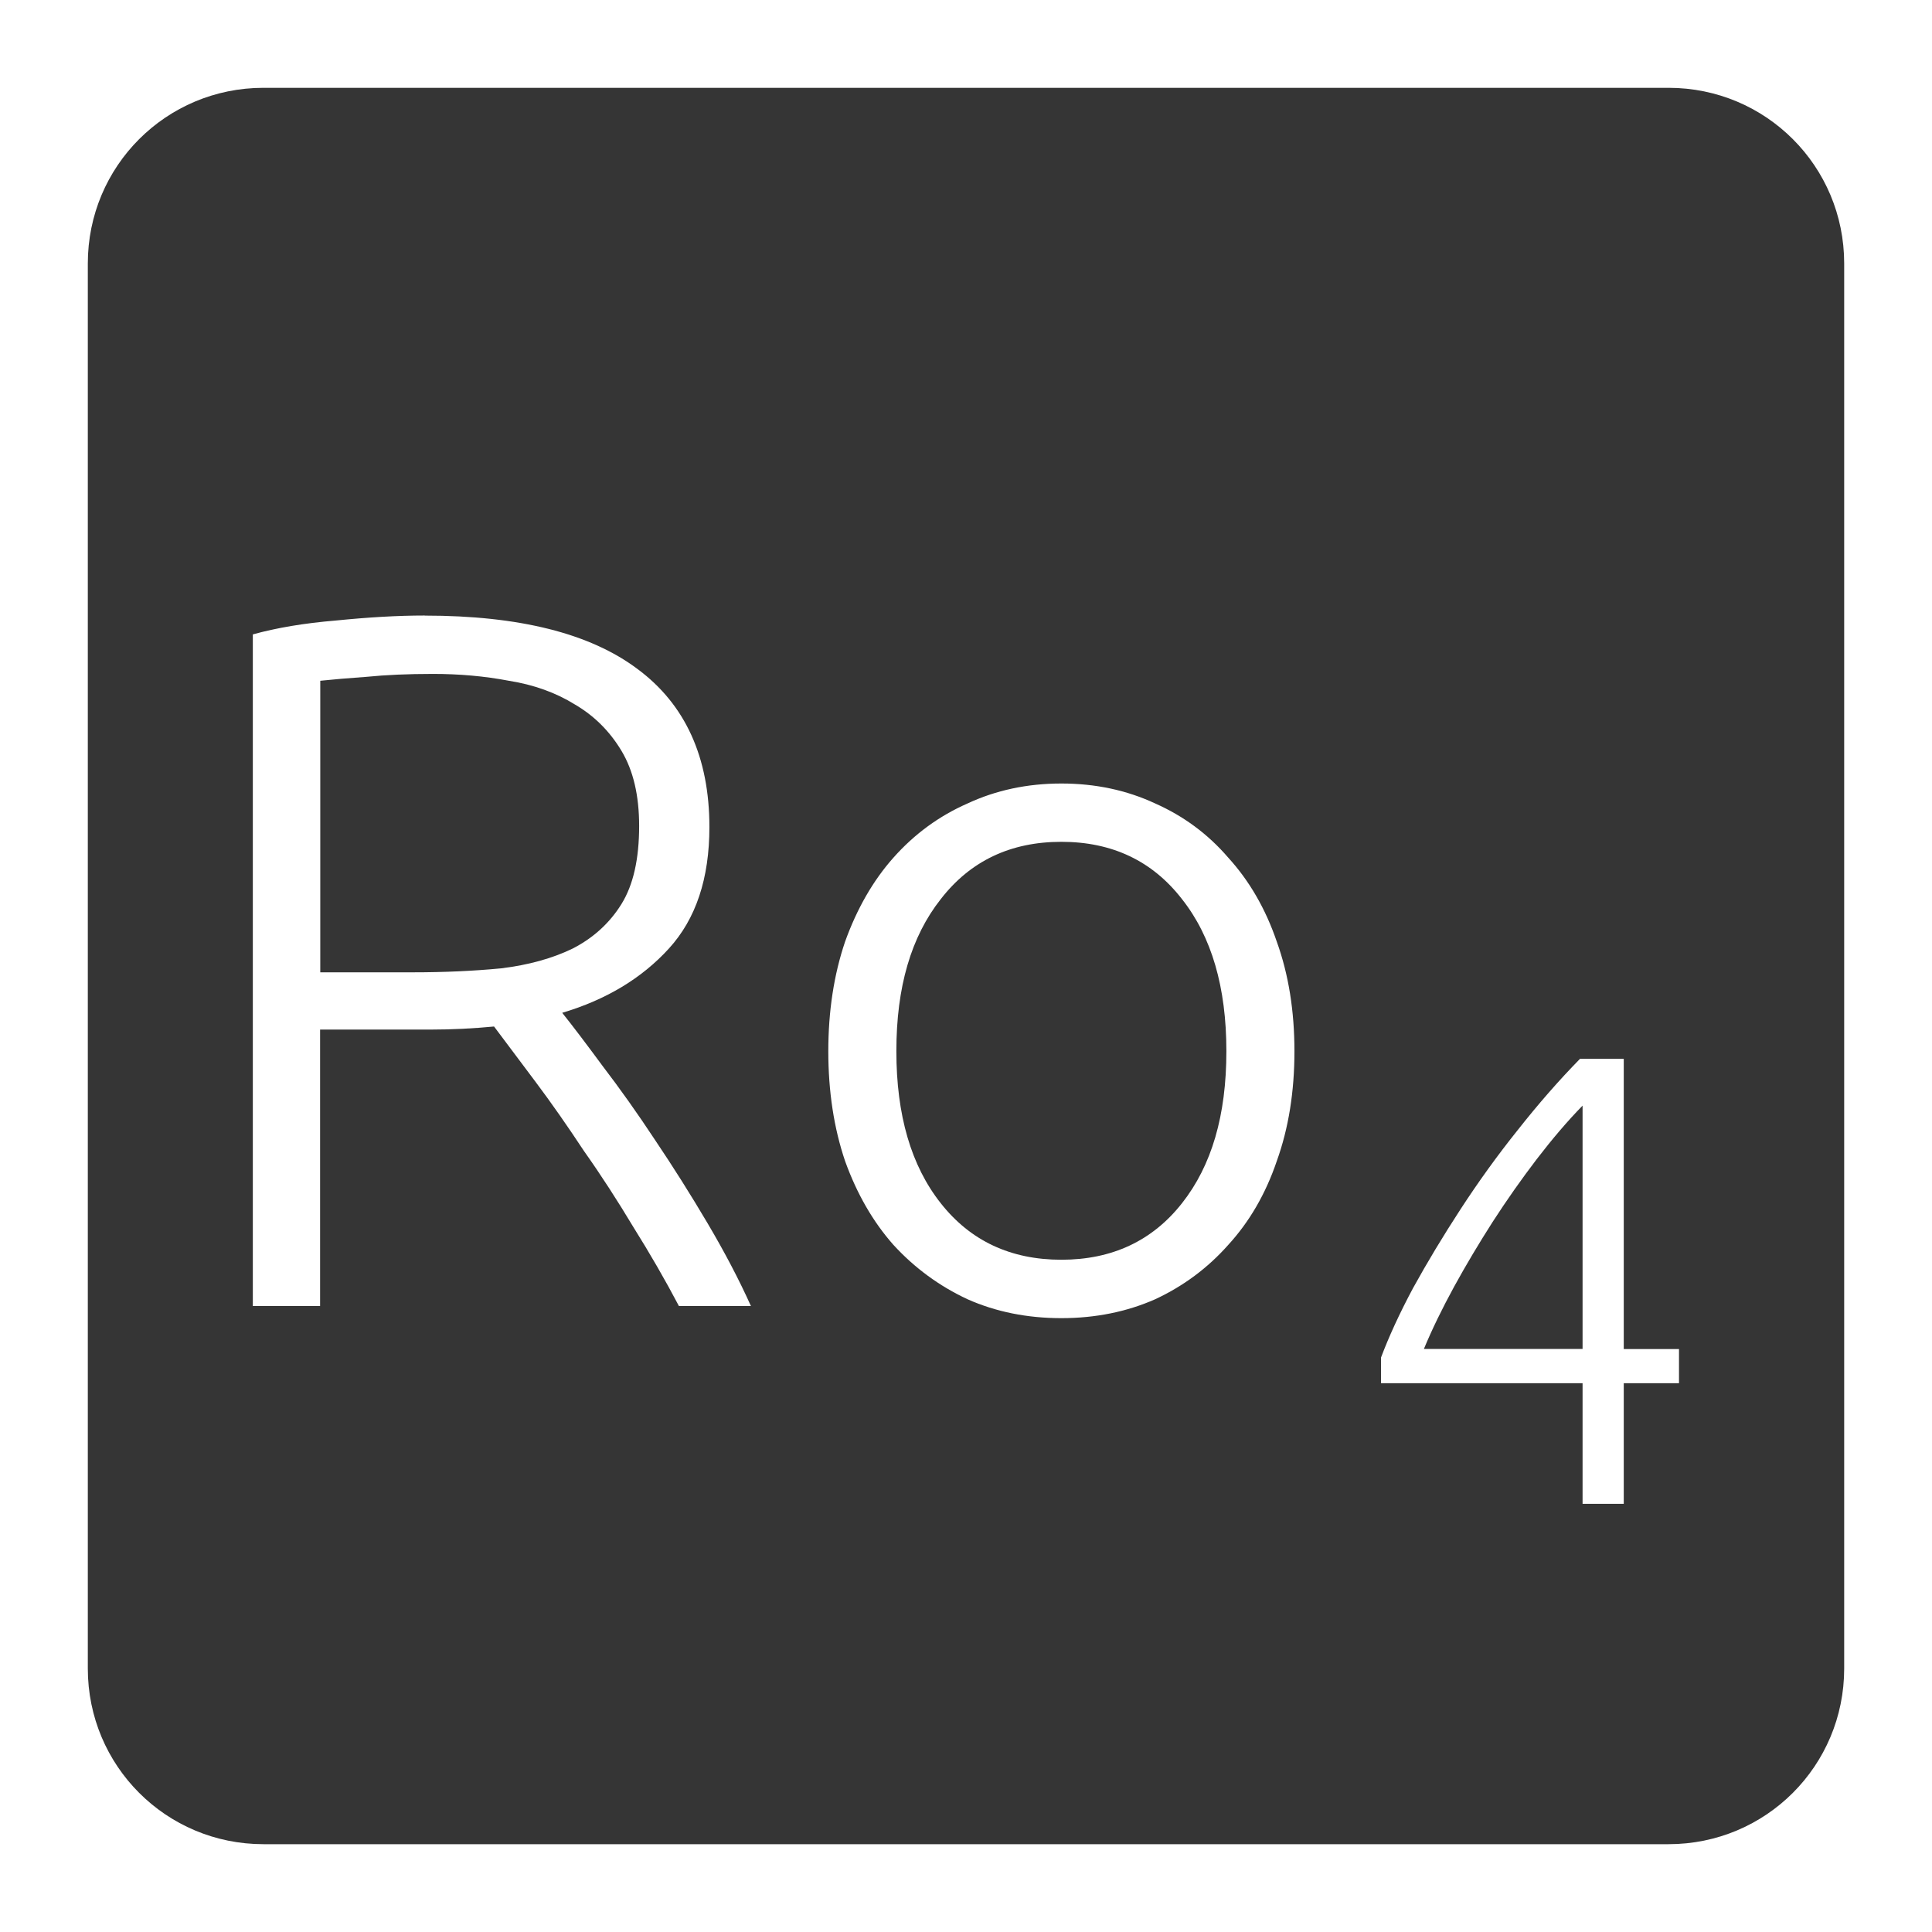<svg xmlns="http://www.w3.org/2000/svg" viewBox="0 0 22 22">
 <path d="m 3 1 c -1.108 0 -2 0.892 -2 2 l 0 16 c 0 1.108 0.892 2 2 2 l 16 0 c 1.108 0 2 -0.892 2 -2 l 0 -16 c 0 -1.108 -0.892 -2 -2 -2 l -16 0 z m 1.838 6.01 c 1.073 0 1.88 0.202 2.42 0.607 c 0.548 0.405 0.82 1.01 0.82 1.801 c 0 0.585 -0.153 1.045 -0.461 1.383 c -0.308 0.338 -0.712 0.582 -1.215 0.732 c 0.12 0.15 0.273 0.352 0.461 0.607 c 0.195 0.255 0.395 0.536 0.598 0.844 c 0.202 0.3 0.401 0.615 0.596 0.945 c 0.195 0.33 0.359 0.643 0.494 0.943 l -0.82 0 c -0.158 -0.3 -0.33 -0.598 -0.518 -0.898 c -0.18 -0.3 -0.367 -0.59 -0.563 -0.867 c -0.188 -0.285 -0.371 -0.547 -0.551 -0.787 l -0.473 -0.631 c -0.24 0.023 -0.481 0.035 -0.721 0.035 l -1.26 0 l 0 3.148 l -0.766 0 l 0 -7.648 c 0.27 -0.075 0.585 -0.128 0.945 -0.158 c 0.368 -0.037 0.704 -0.057 1.012 -0.057 z m 0.092 0.664 c -0.285 0 -0.536 0.011 -0.754 0.033 c -0.21 0.015 -0.387 0.03 -0.529 0.045 l 0 3.32 l 1.057 0 c 0.353 0 0.687 -0.015 1 -0.045 c 0.315 -0.038 0.588 -0.114 0.82 -0.227 c 0.232 -0.12 0.418 -0.288 0.553 -0.506 c 0.135 -0.218 0.201 -0.514 0.201 -0.889 c 0 -0.345 -0.066 -0.63 -0.201 -0.855 c -0.135 -0.225 -0.312 -0.4 -0.529 -0.527 c -0.217 -0.135 -0.469 -0.226 -0.754 -0.271 c -0.277 -0.053 -0.565 -0.078 -0.865 -0.078 z m 7.156 1.248 c 0.39 0 0.746 0.077 1.068 0.227 c 0.322 0.143 0.6 0.347 0.832 0.617 c 0.24 0.263 0.425 0.582 0.553 0.957 c 0.135 0.375 0.201 0.791 0.201 1.248 c 0 0.457 -0.066 0.875 -0.201 1.25 c -0.127 0.375 -0.313 0.693 -0.553 0.955 c -0.232 0.262 -0.51 0.469 -0.832 0.619 c -0.322 0.142 -0.678 0.215 -1.068 0.215 c -0.39 0 -0.746 -0.072 -1.068 -0.215 c -0.322 -0.15 -0.604 -0.357 -0.844 -0.619 c -0.232 -0.262 -0.416 -0.58 -0.551 -0.955 c -0.127 -0.375 -0.191 -0.793 -0.191 -1.25 c 0 -0.457 0.064 -0.873 0.191 -1.248 c 0.135 -0.375 0.318 -0.695 0.551 -0.957 c 0.24 -0.27 0.521 -0.475 0.844 -0.617 c 0.322 -0.15 0.678 -0.227 1.068 -0.227 z m 0 0.664 c -0.578 0 -1.036 0.217 -1.373 0.652 c -0.338 0.428 -0.506 1 -0.506 1.732 c 0 0.728 0.168 1.305 0.506 1.732 c 0.337 0.428 0.796 0.643 1.373 0.643 c 0.577 0 1.036 -0.215 1.373 -0.643 c 0.338 -0.428 0.506 -1 0.506 -1.732 c 0 -0.727 -0.168 -1.305 -0.506 -1.732 c -0.337 -0.435 -0.796 -0.652 -1.373 -0.652 z m 5.906 2.471 l 0.498 0 l 0 3.305 l 0.629 0 l 0 0.389 l -0.629 0 l 0 1.373 l -0.469 0 l 0 -1.373 l -2.295 0 l 0 -0.293 c 0.088 -0.234 0.209 -0.499 0.365 -0.791 c 0.161 -0.292 0.341 -0.591 0.541 -0.898 c 0.2 -0.307 0.416 -0.608 0.65 -0.9 c 0.234 -0.297 0.47 -0.567 0.709 -0.811 z m 0.029 0.533 c -0.171 0.175 -0.344 0.378 -0.52 0.607 c -0.175 0.229 -0.343 0.468 -0.504 0.717 c -0.156 0.244 -0.303 0.49 -0.439 0.738 c -0.136 0.249 -0.251 0.485 -0.344 0.709 l 1.807 0 l 0 -2.771 z" style="fill:#353535;fill-opacity:1"/>
</svg>
